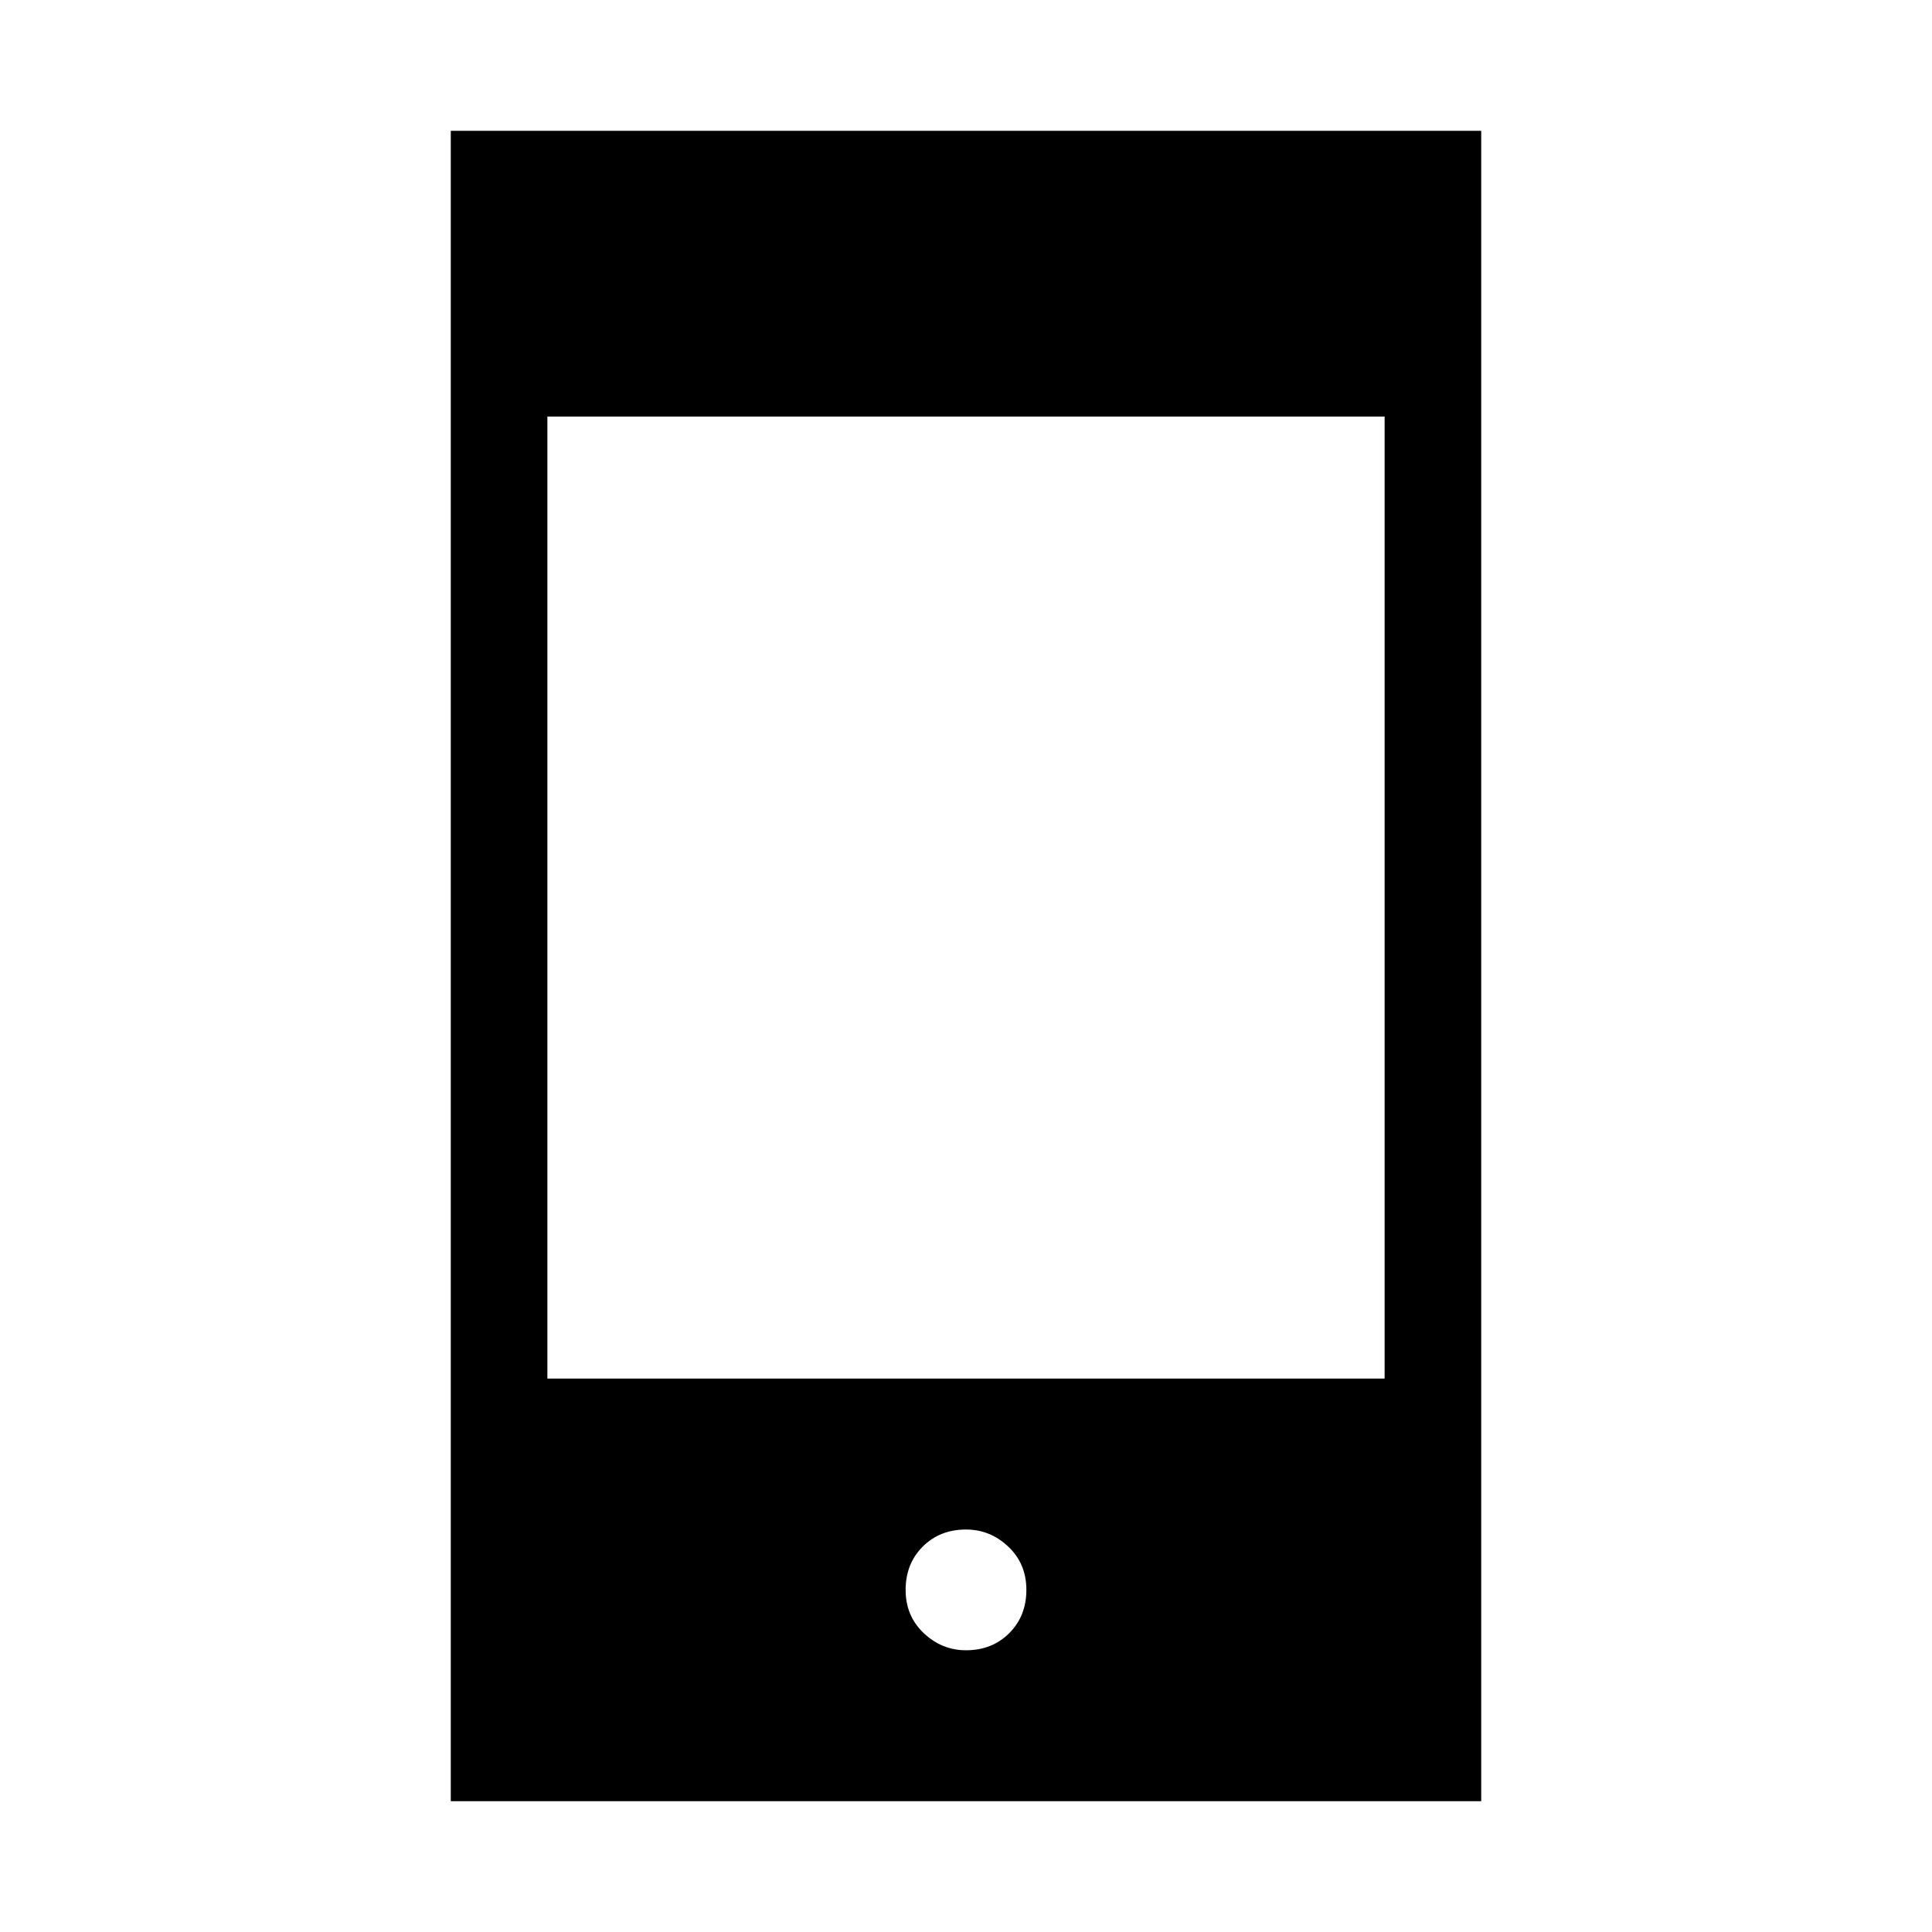 <svg xmlns="http://www.w3.org/2000/svg" height="40" width="40"><path d="M20 34.167q.542 0 .896-.355.354-.354.354-.895 0-.542-.375-.896T20 31.667q-.542 0-.896.354t-.354.896q0 .541.375.895.375.355.875.355ZM9.333 37.292V2.708h21.334v34.584Zm2-8.75h17.334V8.625H11.333Z"/></svg>
